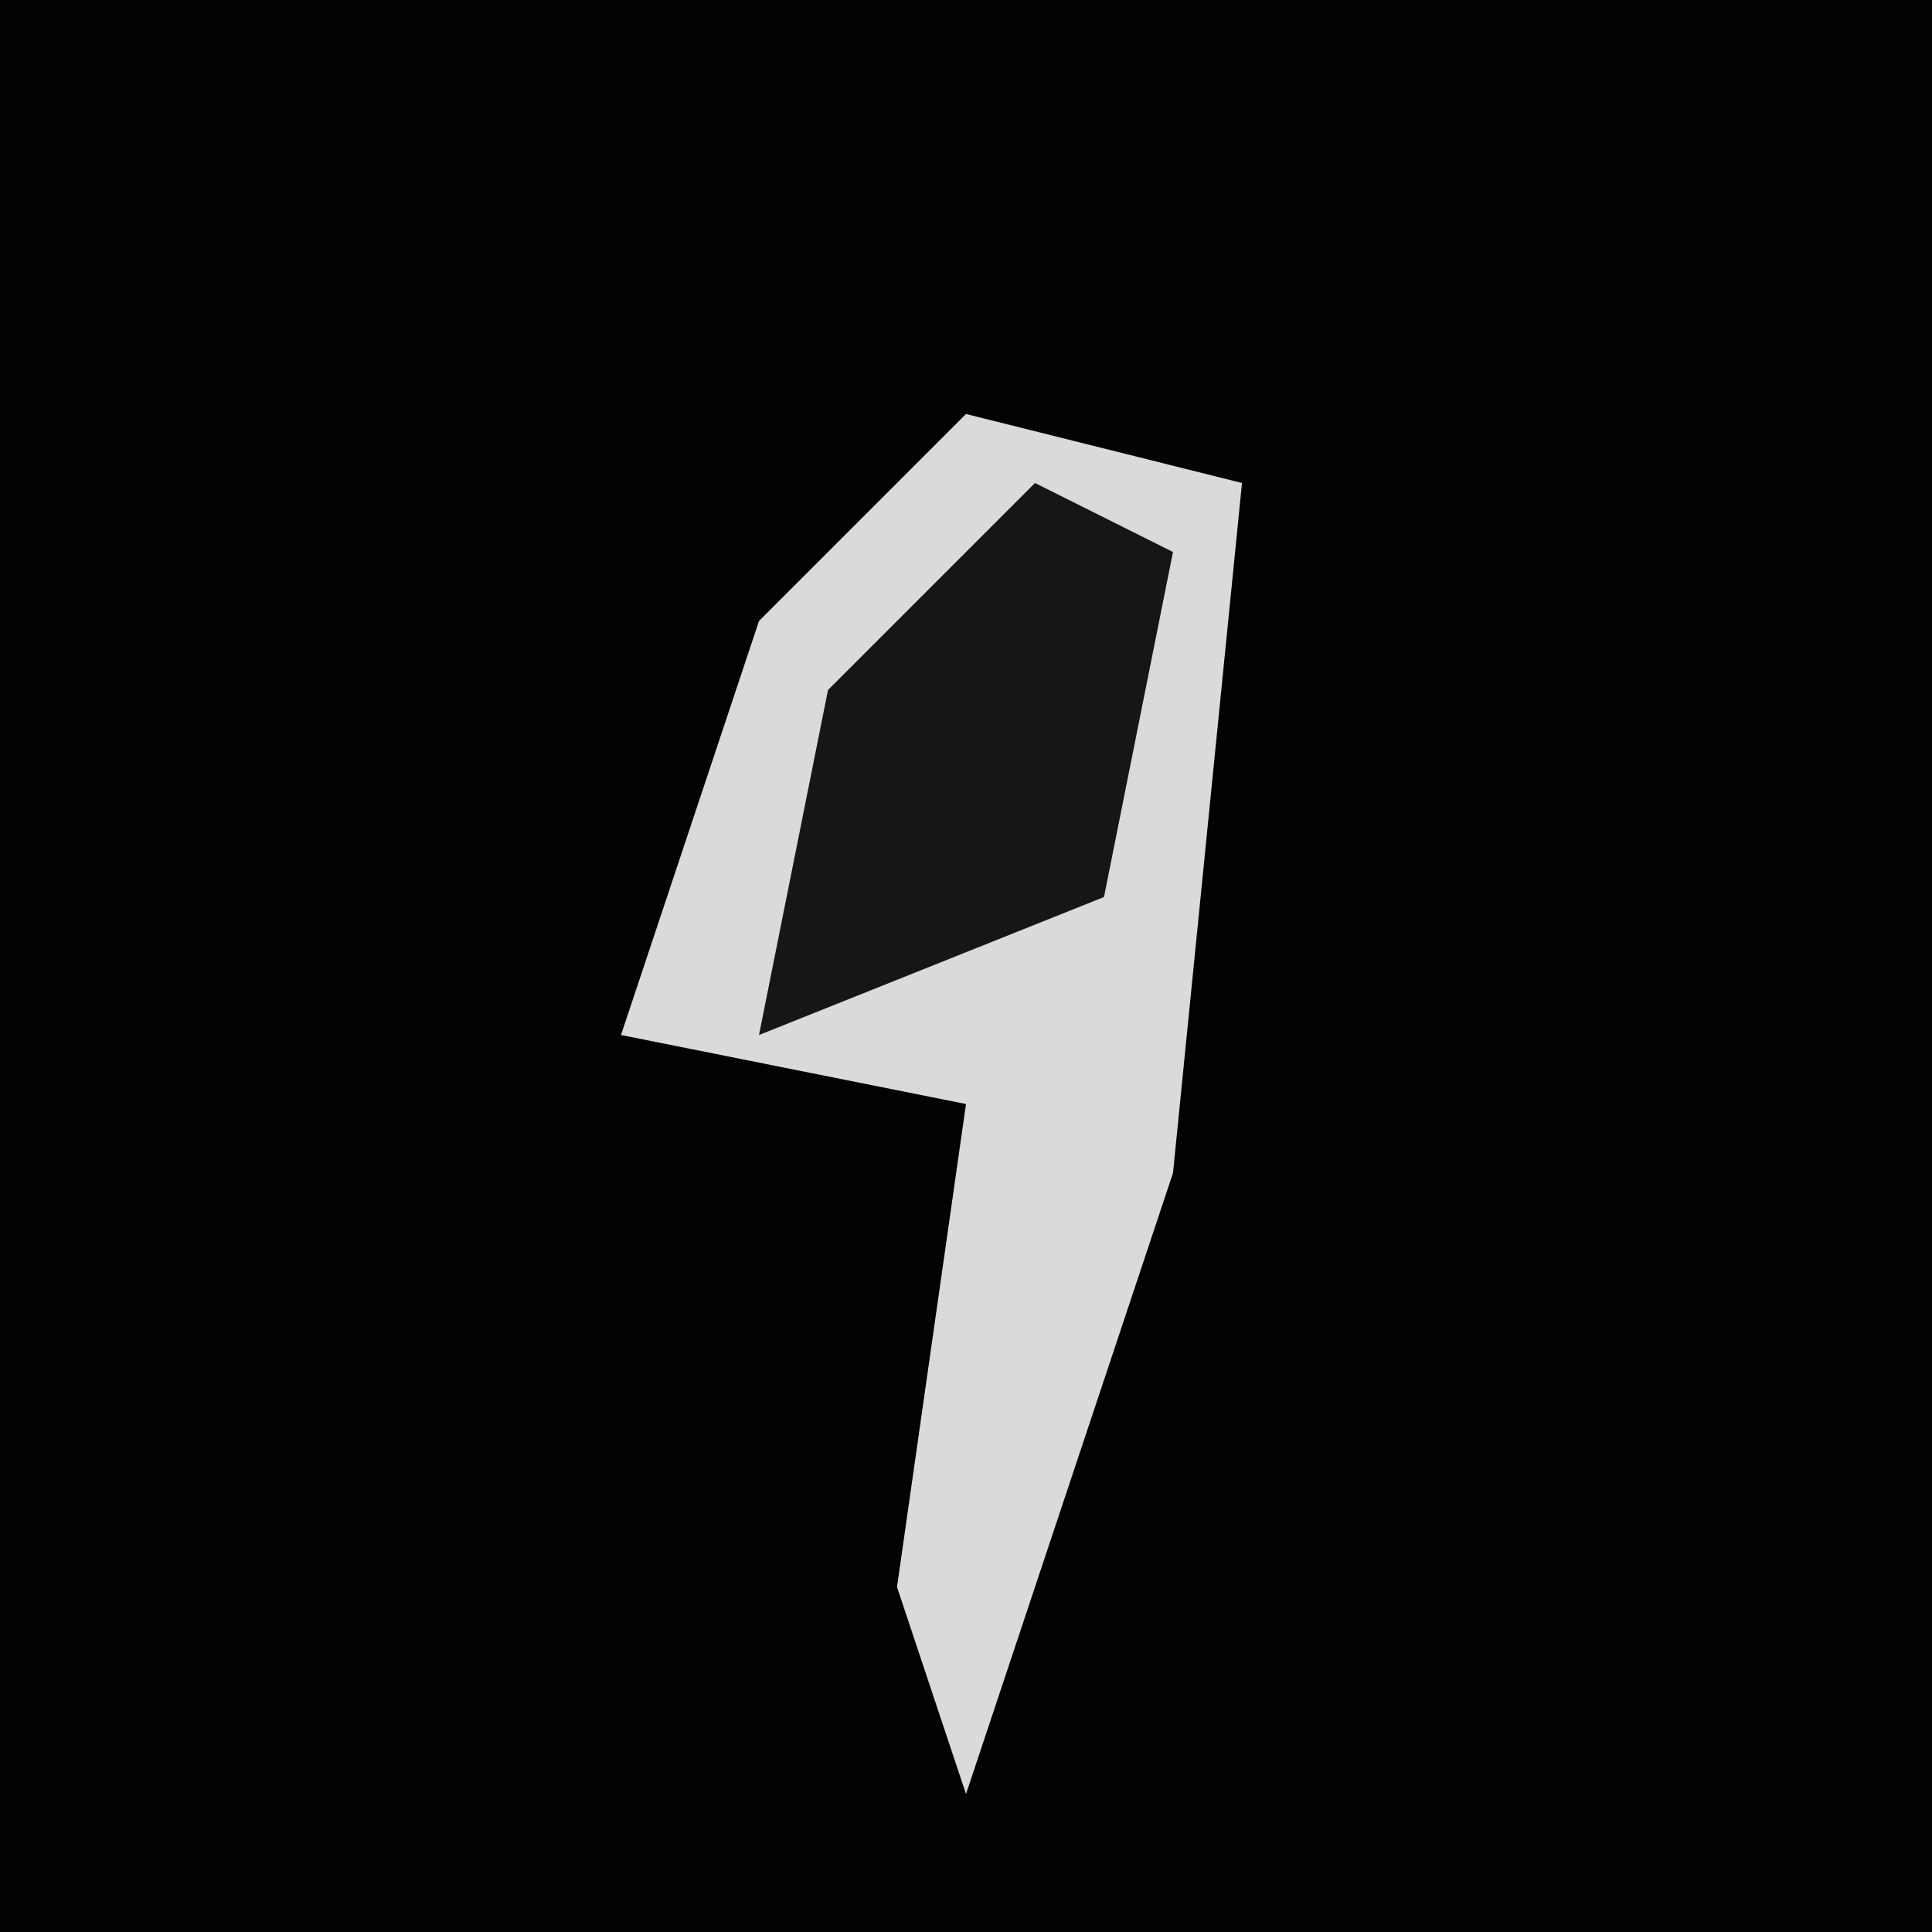 <?xml version="1.0" encoding="UTF-8"?>
<svg version="1.1" xmlns="http://www.w3.org/2000/svg" width="28" height="28">
<path d="M0,0 L28,0 L28,28 L0,28 Z " fill="#020202" transform="translate(0,0)"/>
<path d="M0,0 L4,1 L3,11 L0,20 L-1,17 L0,10 L-5,9 L-3,3 Z " fill="#DADADA" transform="translate(14,6)"/>
<path d="M0,0 L2,1 L1,6 L-4,8 L-3,3 Z " fill="#161616" transform="translate(15,7)"/>
</svg>
